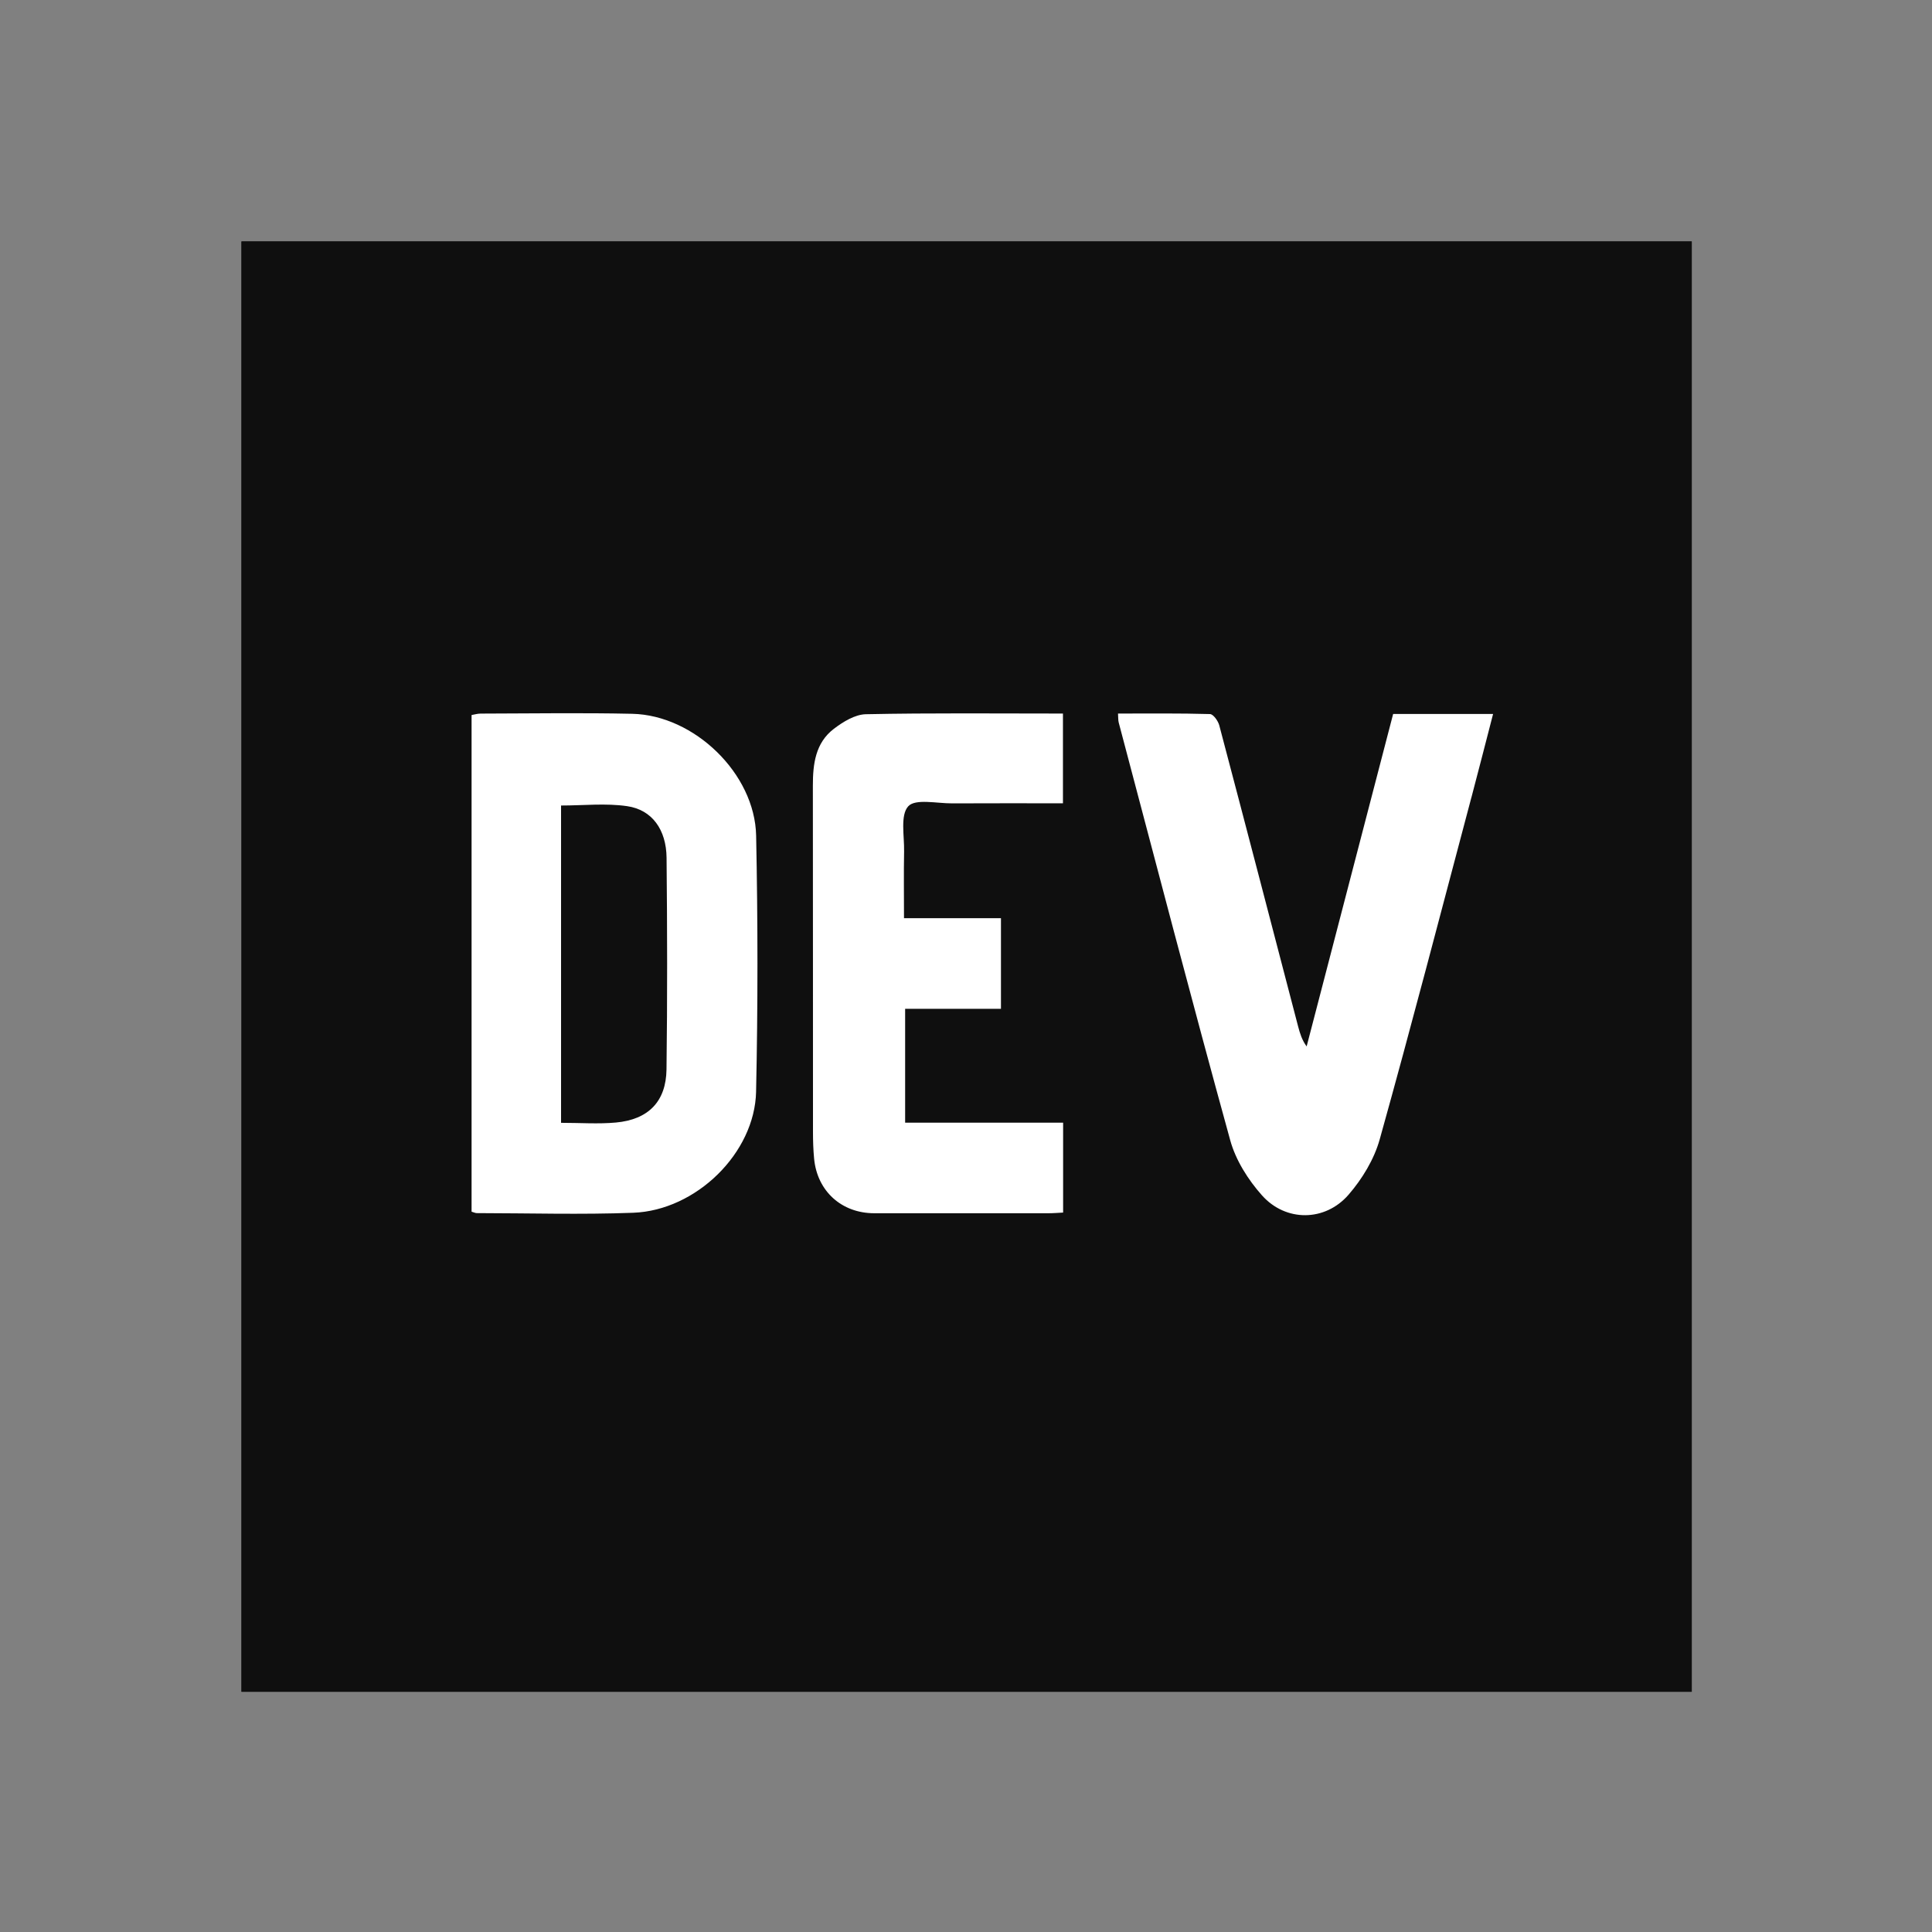 <svg xmlns="http://www.w3.org/2000/svg" id="Layer_1" width="250" height="250" data-name="Layer 1" version="1.1" viewBox="0 0 416.667 416.667"><rect x="0" y="0" width="416.667" height="416.667" fill="#808080" stroke="none"/><defs id="defs1"><clipPath id="clippath"><path id="rect1" d="M0 0h864v864H0Z" class="cls-1"/></clipPath><style id="style1">.cls-4{fill:#0f0f0f}</style></defs><g id="g5" clip-path="url(#clippath)" transform="matrix(.362 0 0 .362 52.083 52.083)"><path id="rect2" d="M-3.85-28.35h871.71v920.7H-3.85Z"/><path id="rect3" d="M105.43 211.09h651.13v491.58H105.43Z" style="fill:#fff"/><g id="g4"><path id="path3" d="M811.52-35.36c-263.17-.01-526.35-.01-789.52 0-32.21 0-60.2 18.9-71.43 48.82-2.14 5.7-3.17 12.16-3.17 18.28-.15 266.9-.13 533.8-.13 800.69 0 30.23 17.2 55.53 45.61 66.98 4.86 1.96 9.8 3.71 14.7 5.56h817.97c10.35-4.91 21.61-8.52 30.85-15 20.83-14.61 31.31-35.48 31.32-61.1.06-262.5.05-525 .06-787.51 0-42.82-33.65-76.71-76.26-76.72zM306.58 506.45c-.79 36.65-35.76 70.78-73.17 72.19-31.04 1.17-62.16.25-93.25.21-.87 0-1.74-.47-3.09-.85V282.12c1.75-.3 3.52-.85 5.3-.86 30.14-.05 60.3-.55 90.43.12 36.94.82 73.06 35.65 73.8 72.61 1.03 50.8 1.07 101.66-.03 152.46zm182.9 72.08c-2.86.14-5.86.4-8.87.4-34.55.03-69.1.04-103.64 0-19.44-.02-33.95-13.13-35.82-32.43-.51-5.3-.68-10.64-.68-15.97-.04-68.77.01-137.54-.07-206.31-.01-12.95 1.52-25.52 12.5-33.89 5.49-4.18 12.61-8.57 19.08-8.7 38.9-.8 77.82-.4 117.41-.4v53.47c-22.23 0-44.13-.08-66.03.04-9.05.05-21.91-2.92-26.14 1.74-4.84 5.33-2.29 17.62-2.47 26.9-.25 12.78-.06 25.57-.06 39.77h57.77v53.98h-57.09v67.83h94.12v53.57zm243.21-247.2c-18.03 67.91-35.68 135.93-54.59 203.6-3.31 11.86-10.43 23.59-18.57 32.97-13.96 16.09-37.39 16.28-51.56.38-8.27-9.27-15.65-20.96-18.91-32.8-22.82-82.77-44.46-165.86-66.44-248.87-.39-1.46-.25-3.07-.42-5.38 18.47 0 36.65-.21 54.81.31 1.95.06 4.81 4.07 5.51 6.71 15.81 59.77 31.36 119.62 46.99 179.44 1.06 4.06 2.3 8.08 5.06 11.86 17.18-66.02 34.35-132.03 51.54-198.07h59.54c-4.4 16.96-8.58 33.43-12.94 49.86z" class="cls-4"/><path id="path4" d="M190.38 525.05V336.02c13.36 0 26.62-1.48 39.39.39 14.83 2.16 23.31 13.98 23.47 30.76.41 42.02.5 84.05-.04 126.07-.25 19.16-10.84 29.89-30.15 31.65-10.51.96-21.18.17-32.67.17z" class="cls-4"/></g></g></svg>